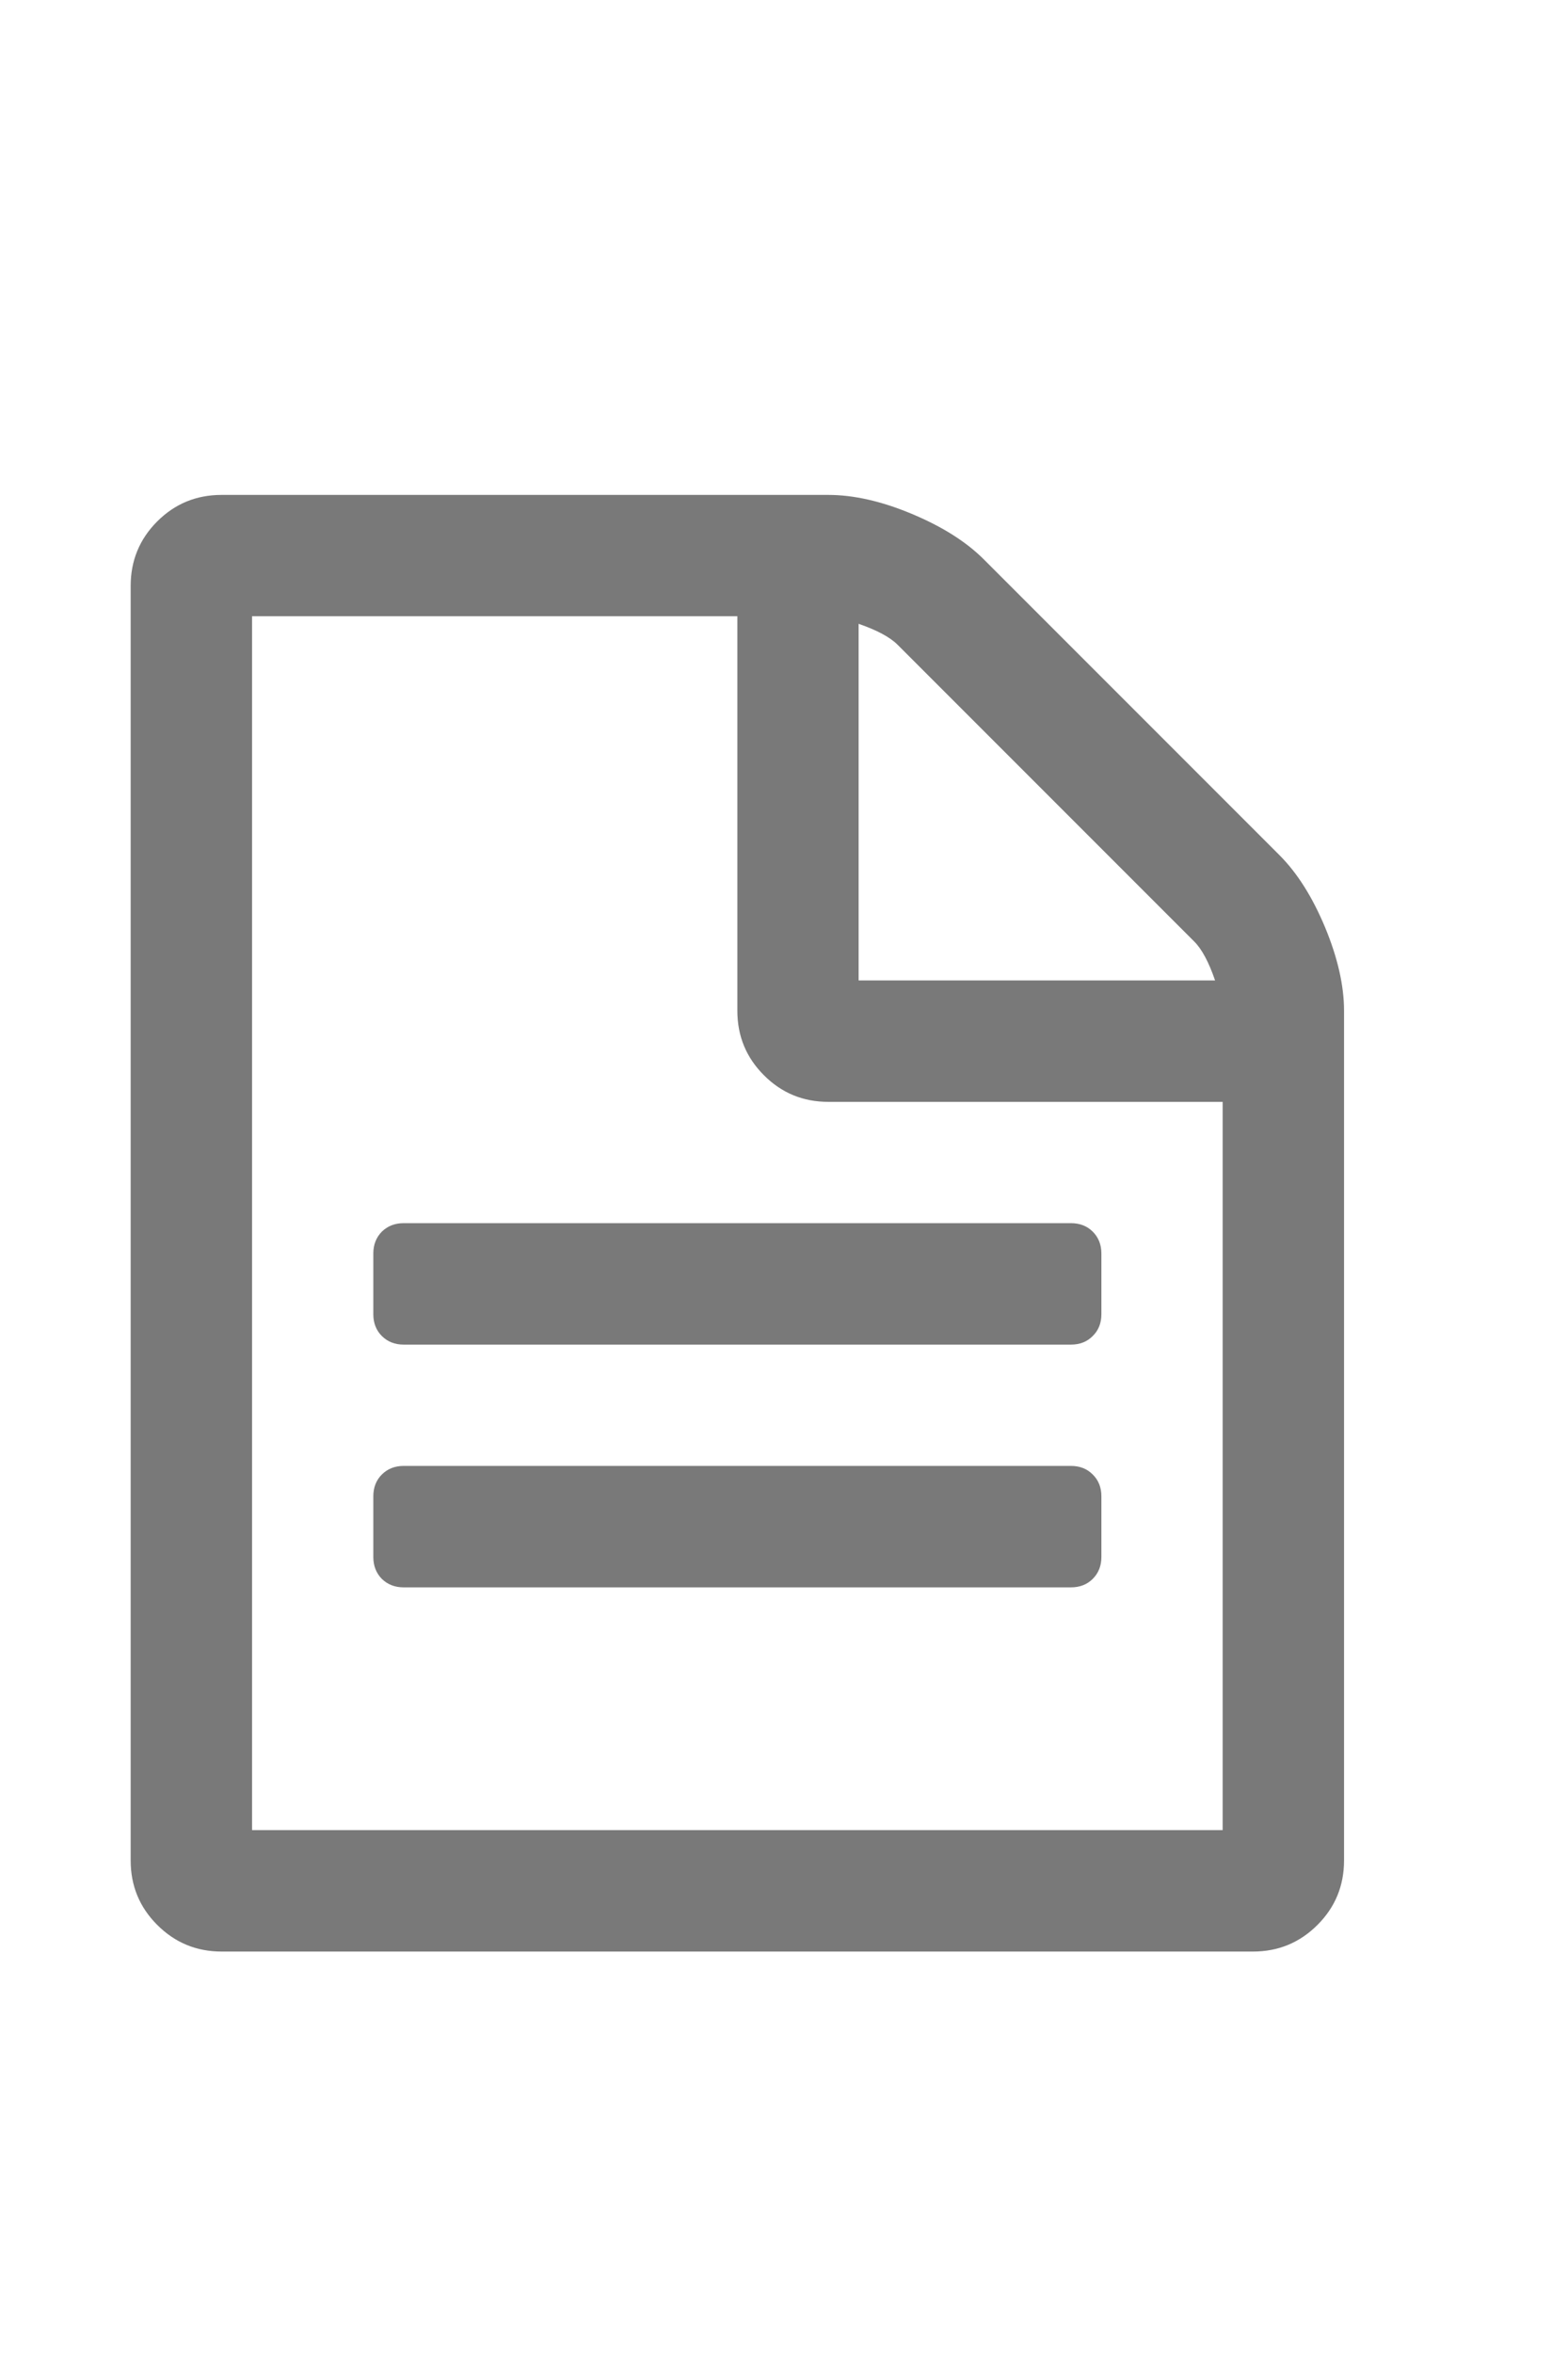 <svg xmlns="http://www.w3.org/2000/svg" xmlns:xlink="http://www.w3.org/1999/xlink" width="12" height="18" version="1.1" viewBox="0 0 12 18"><title>Icon/notebook</title><desc>Created with Sketch.</desc><defs><path id="path-1" d="M8.429,11.446 L8.429,11.911 C8.429,11.978 8.407,12.034 8.363,12.078 C8.32,12.121 8.264,12.143 8.196,12.143 L3.089,12.143 C3.022,12.143 2.966,12.121 2.922,12.078 C2.879,12.034 2.857,11.978 2.857,11.911 L2.857,11.446 C2.857,11.379 2.879,11.323 2.922,11.28 C2.966,11.236 3.022,11.214 3.089,11.214 L8.196,11.214 C8.264,11.214 8.32,11.236 8.363,11.28 C8.407,11.323 8.429,11.379 8.429,11.446 Z M8.429,9.589 L8.429,10.054 C8.429,10.121 8.407,10.177 8.363,10.22 C8.32,10.264 8.264,10.286 8.196,10.286 L3.089,10.286 C3.022,10.286 2.966,10.264 2.922,10.22 C2.879,10.177 2.857,10.121 2.857,10.054 L2.857,9.589 C2.857,9.522 2.879,9.466 2.922,9.422 C2.966,9.379 3.022,9.357 3.089,9.357 L8.196,9.357 C8.264,9.357 8.32,9.379 8.363,9.422 C8.407,9.466 8.429,9.522 8.429,9.589 Z M1.929,14 L9.357,14 L9.357,8.429 L6.339,8.429 C6.146,8.429 5.981,8.361 5.846,8.225 C5.711,8.09 5.643,7.926 5.643,7.732 L5.643,4.714 L1.929,4.714 L1.929,14 Z M6.571,7.5 L9.299,7.5 C9.251,7.36 9.198,7.261 9.14,7.203 L6.869,4.932 C6.811,4.874 6.712,4.821 6.571,4.772 L6.571,7.5 Z M10.286,7.732 L10.286,14.232 C10.286,14.426 10.218,14.59 10.083,14.725 C9.947,14.861 9.783,14.929 9.589,14.929 L1.696,14.929 C1.503,14.929 1.339,14.861 1.203,14.725 C1.068,14.59 1,14.426 1,14.232 L1,4.482 C1,4.289 1.068,4.124 1.203,3.989 C1.339,3.853 1.503,3.786 1.696,3.786 L6.339,3.786 C6.533,3.786 6.746,3.834 6.978,3.931 C7.21,4.028 7.394,4.144 7.529,4.279 L9.792,6.542 C9.928,6.678 10.044,6.862 10.141,7.094 C10.237,7.326 10.286,7.539 10.286,7.732 Z"/></defs><g id="Icon/notebook" fill="none" fill-rule="evenodd" stroke="none" stroke-width="1"><mask id="mask-2" fill="#fff"><use xlink:href="#path-1"/></mask><use id="Mask" fill="#797979" xlink:href="#path-1"/></g></svg>